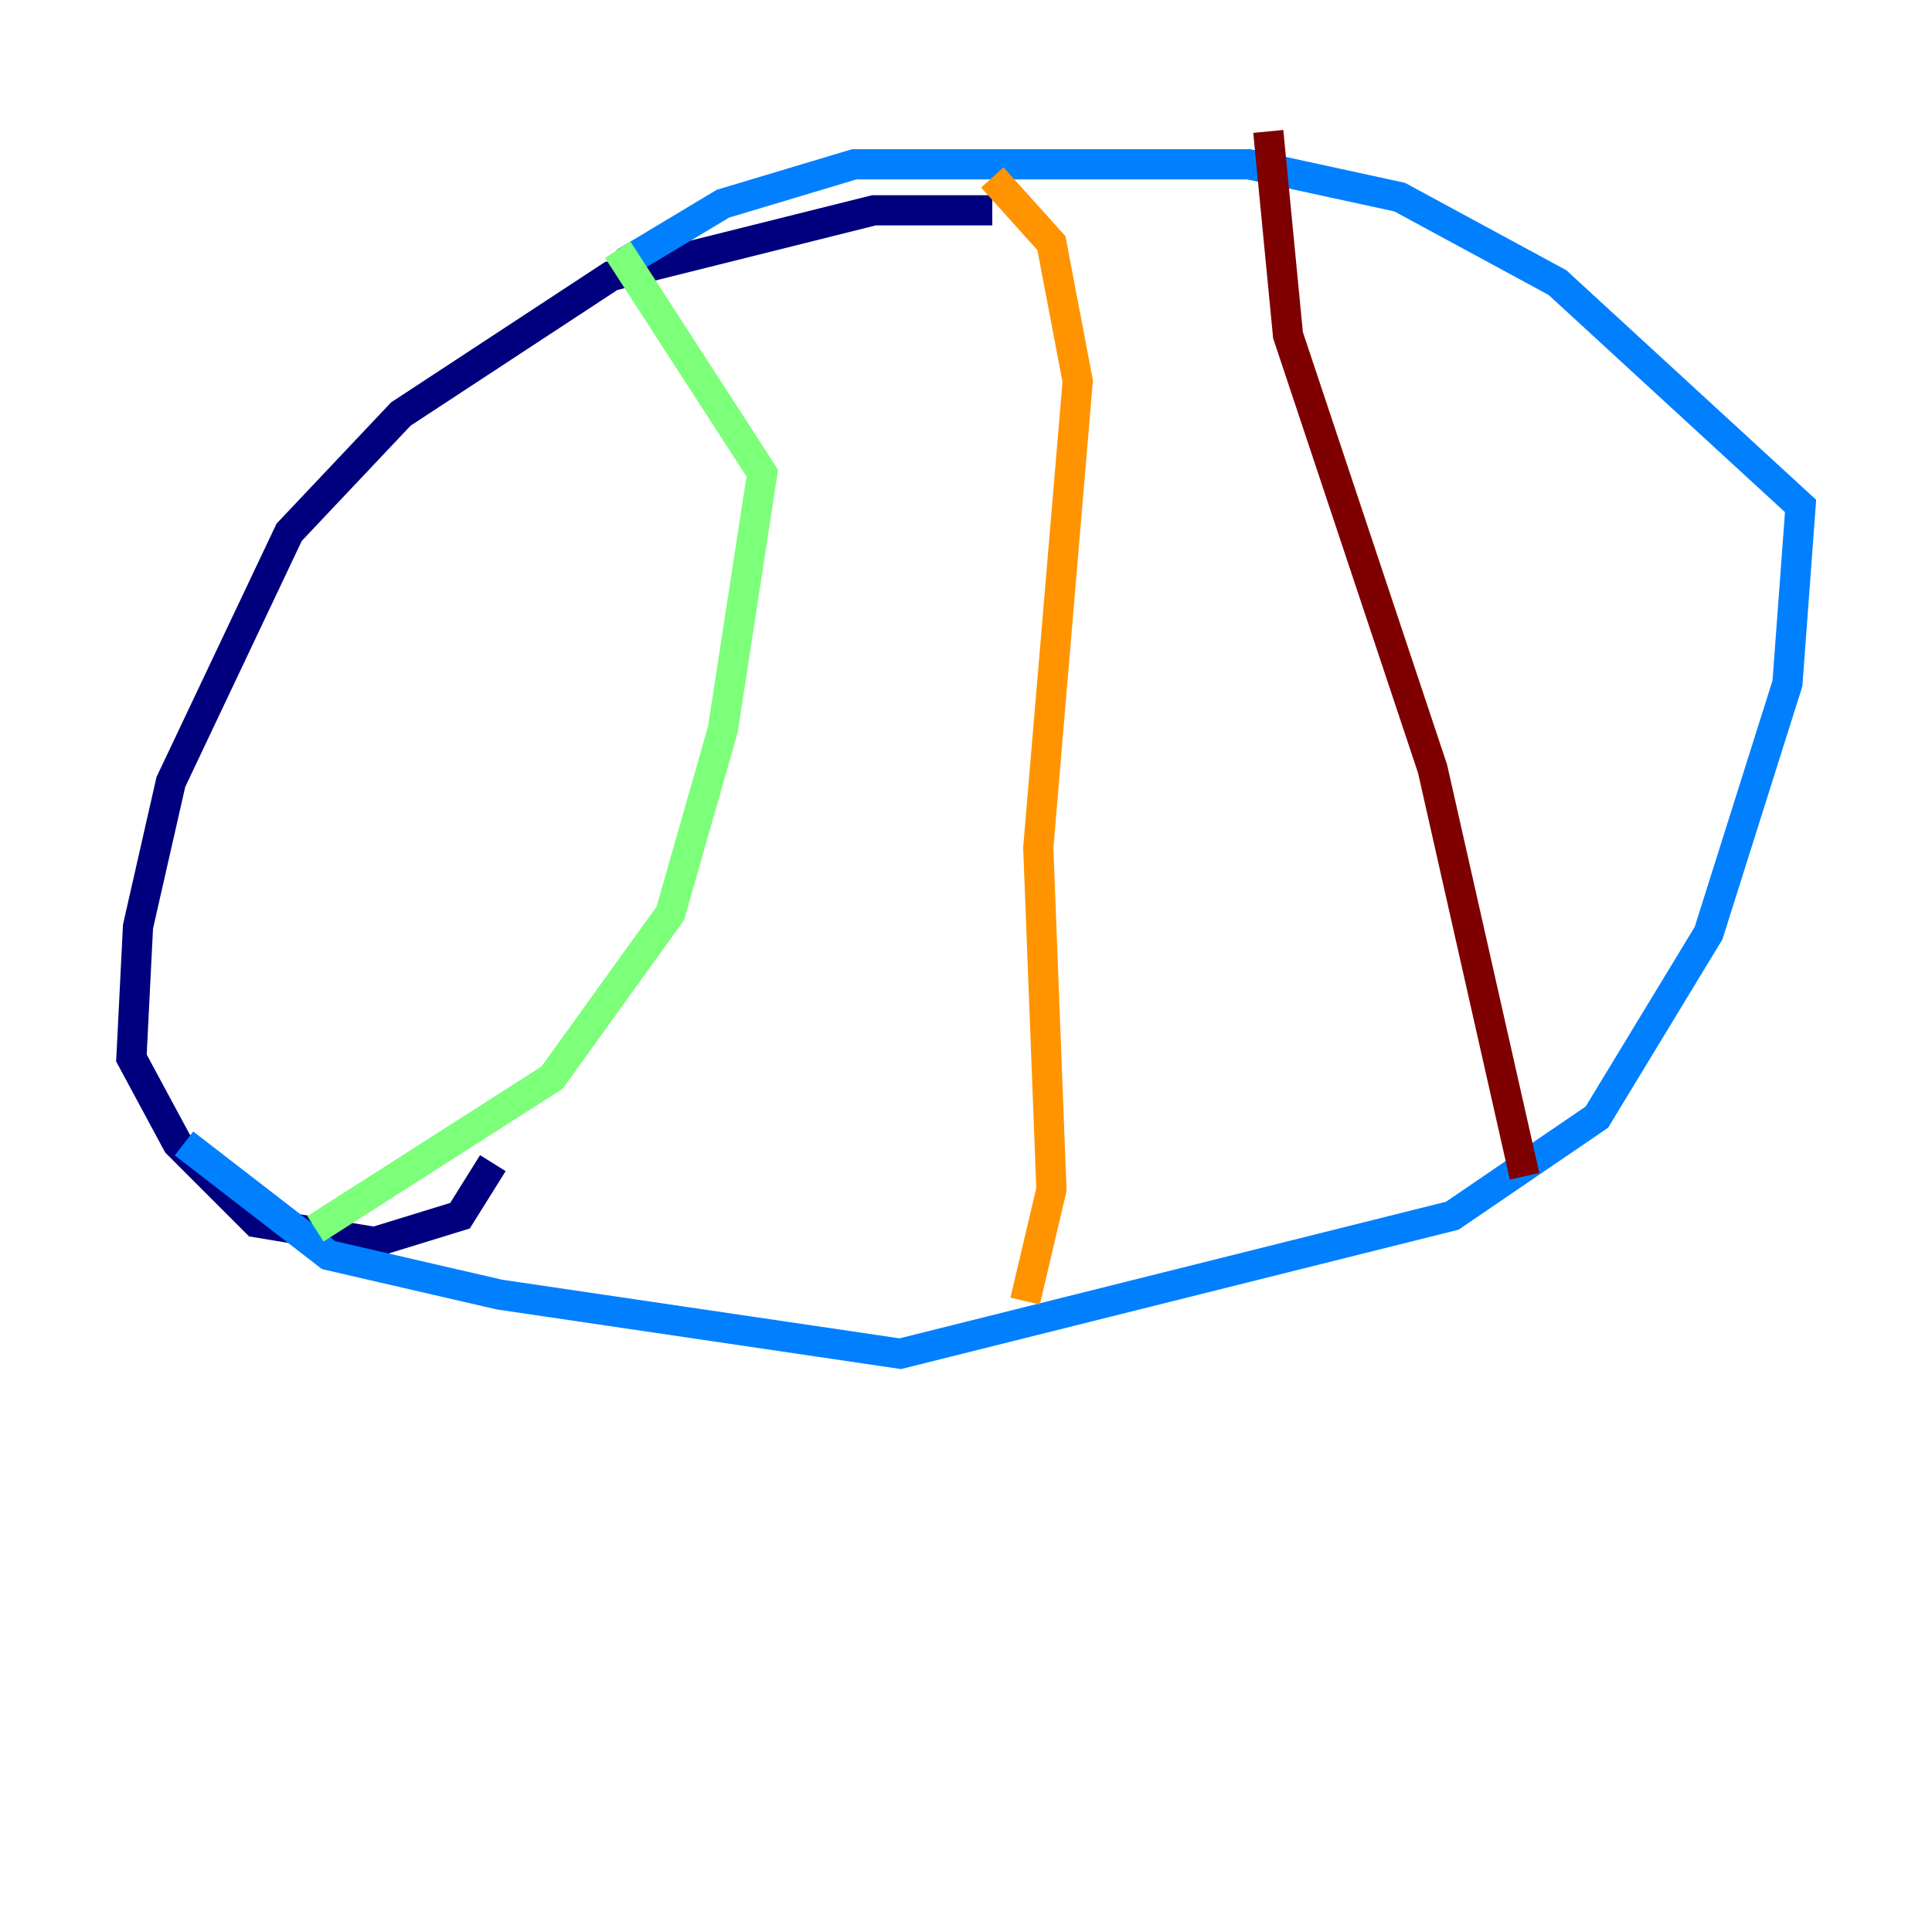 <?xml version="1.0" encoding="utf-8" ?>
<svg baseProfile="tiny" height="128" version="1.2" viewBox="0,0,128,128" width="128" xmlns="http://www.w3.org/2000/svg" xmlns:ev="http://www.w3.org/2001/xml-events" xmlns:xlink="http://www.w3.org/1999/xlink"><defs /><polyline fill="none" points="65.742,13.932 57.905,13.932 40.49,18.286 26.558,27.429 19.157,35.265 11.32,51.809 9.143,61.388 8.707,70.095 11.755,75.755 16.98,80.98 24.816,82.286 30.476,80.544 32.653,77.061" stroke="#00007f" stroke-width="2" /><polyline fill="none" points="12.191,75.755 21.769,83.156 33.088,85.769 59.646,89.687 96.218,80.544 105.796,74.014 113.197,61.823 118.422,45.279 119.293,33.524 103.184,18.721 92.735,13.061 82.721,10.884 56.599,10.884 47.891,13.497 41.361,17.415" stroke="#0080ff" stroke-width="2" /><polyline fill="none" points="20.898,81.415 36.571,71.401 44.408,60.517 47.891,48.327 50.503,31.347 40.925,16.544" stroke="#7cff79" stroke-width="2" /><polyline fill="none" points="65.742,11.755 69.66,16.109 71.401,25.252 68.789,56.163 69.66,78.803 67.918,86.204" stroke="#ff9400" stroke-width="2" /><polyline fill="none" points="101.007,77.932 94.912,50.939 85.333,22.204 84.027,8.707" stroke="#7f0000" stroke-width="2" /></svg>